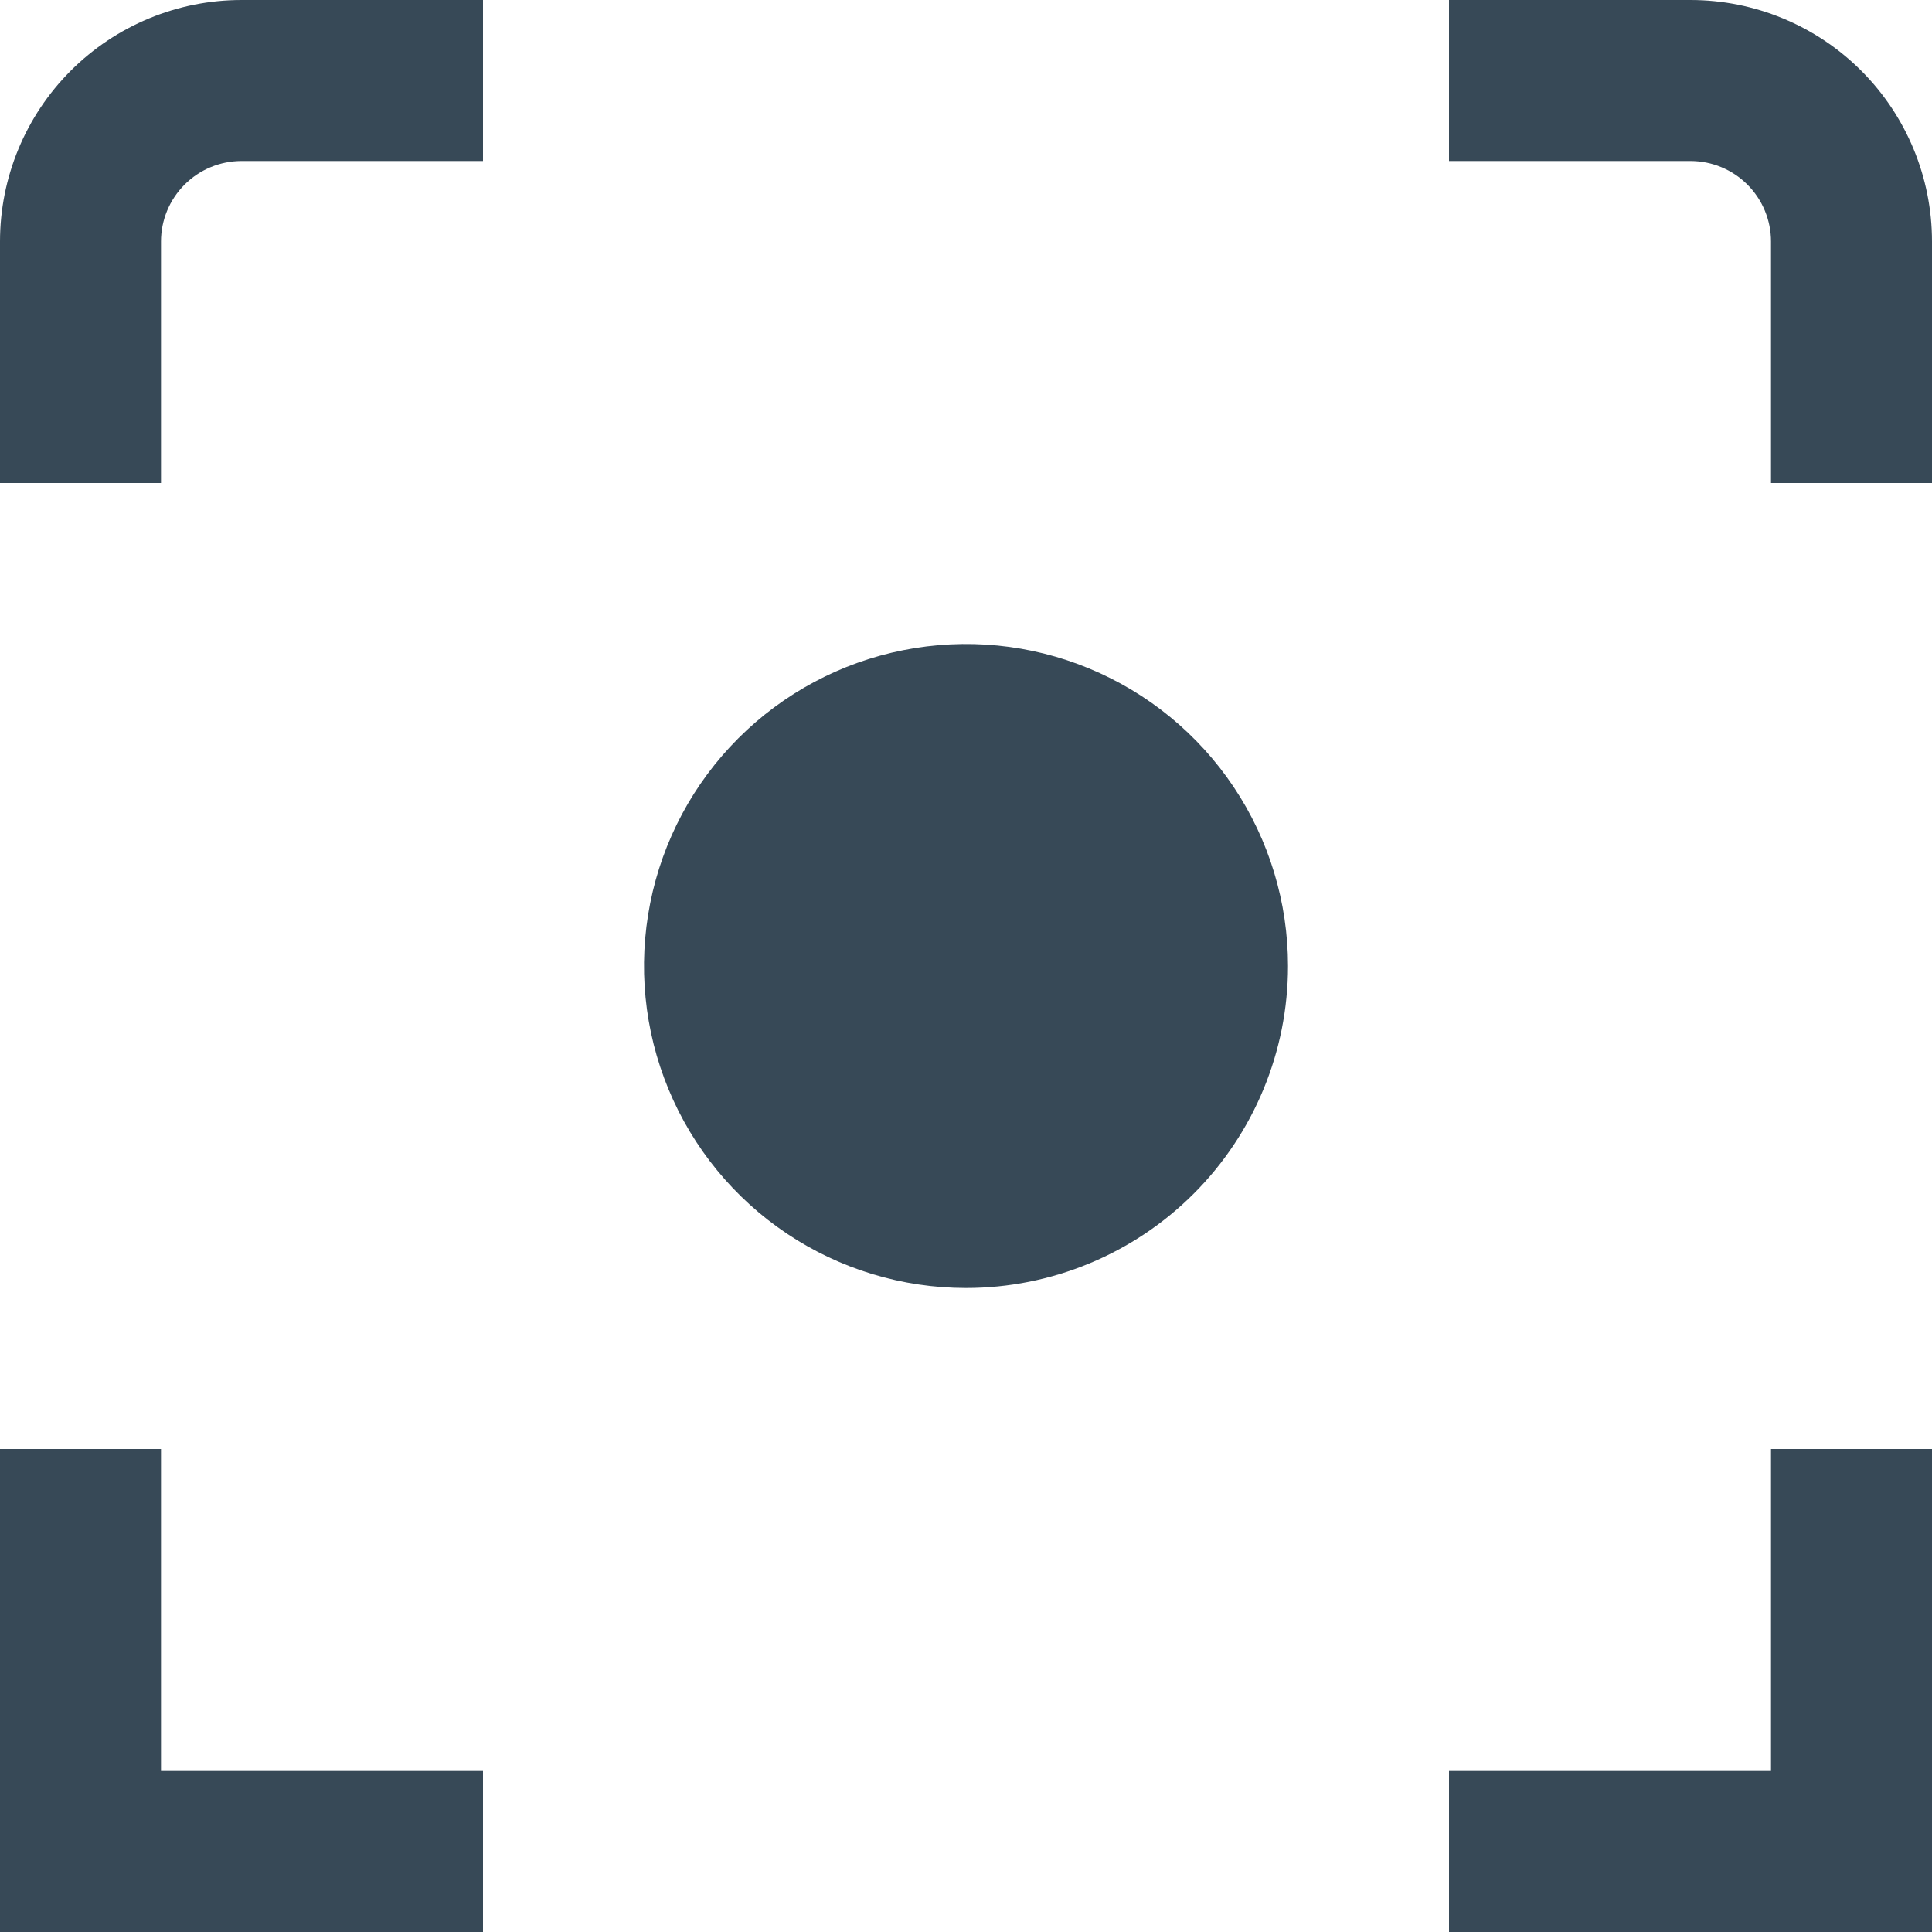 <svg width="48" height="48" viewBox="0 0 48 48" fill="none" xmlns="http://www.w3.org/2000/svg" xmlns:xlink="http://www.w3.org/1999/xlink">
<path d="M48,48L36,48L36,44L44,44L44,36L48,36L48,48ZM48,6C48,4.409 47.368,2.883 46.243,1.757C45.117,0.632 43.591,0 42,0L36,0L36,4L42,4C42.53,4 43.039,4.211 43.414,4.586C43.789,4.961 44,5.47 44,6L44,12L48,12L48,6ZM12,44L4,44L4,36L0,36L0,48L12,48L12,44ZM4,6C4,5.47 4.211,4.961 4.586,4.586C4.961,4.211 5.47,4 6,4L12,4L12,0L6,0C4.409,0 2.883,0.632 1.757,1.757C0.632,2.883 0,4.409 0,6L0,12L4,12L4,6ZM32,24C32,22.418 31.531,20.871 30.652,19.555C29.773,18.24 28.523,17.214 27.061,16.609C25.6,16.003 23.991,15.845 22.439,16.154C20.887,16.462 19.462,17.224 18.343,18.343C17.224,19.462 16.462,20.887 16.154,22.439C15.845,23.991 16.003,25.6 16.609,27.061C17.214,28.523 18.24,29.773 19.555,30.652C20.871,31.531 22.418,32 24,32C26.122,32 28.157,31.157 29.657,29.657C31.157,28.157 32,26.122 32,24Z" fill="#374957"/>
</svg>
